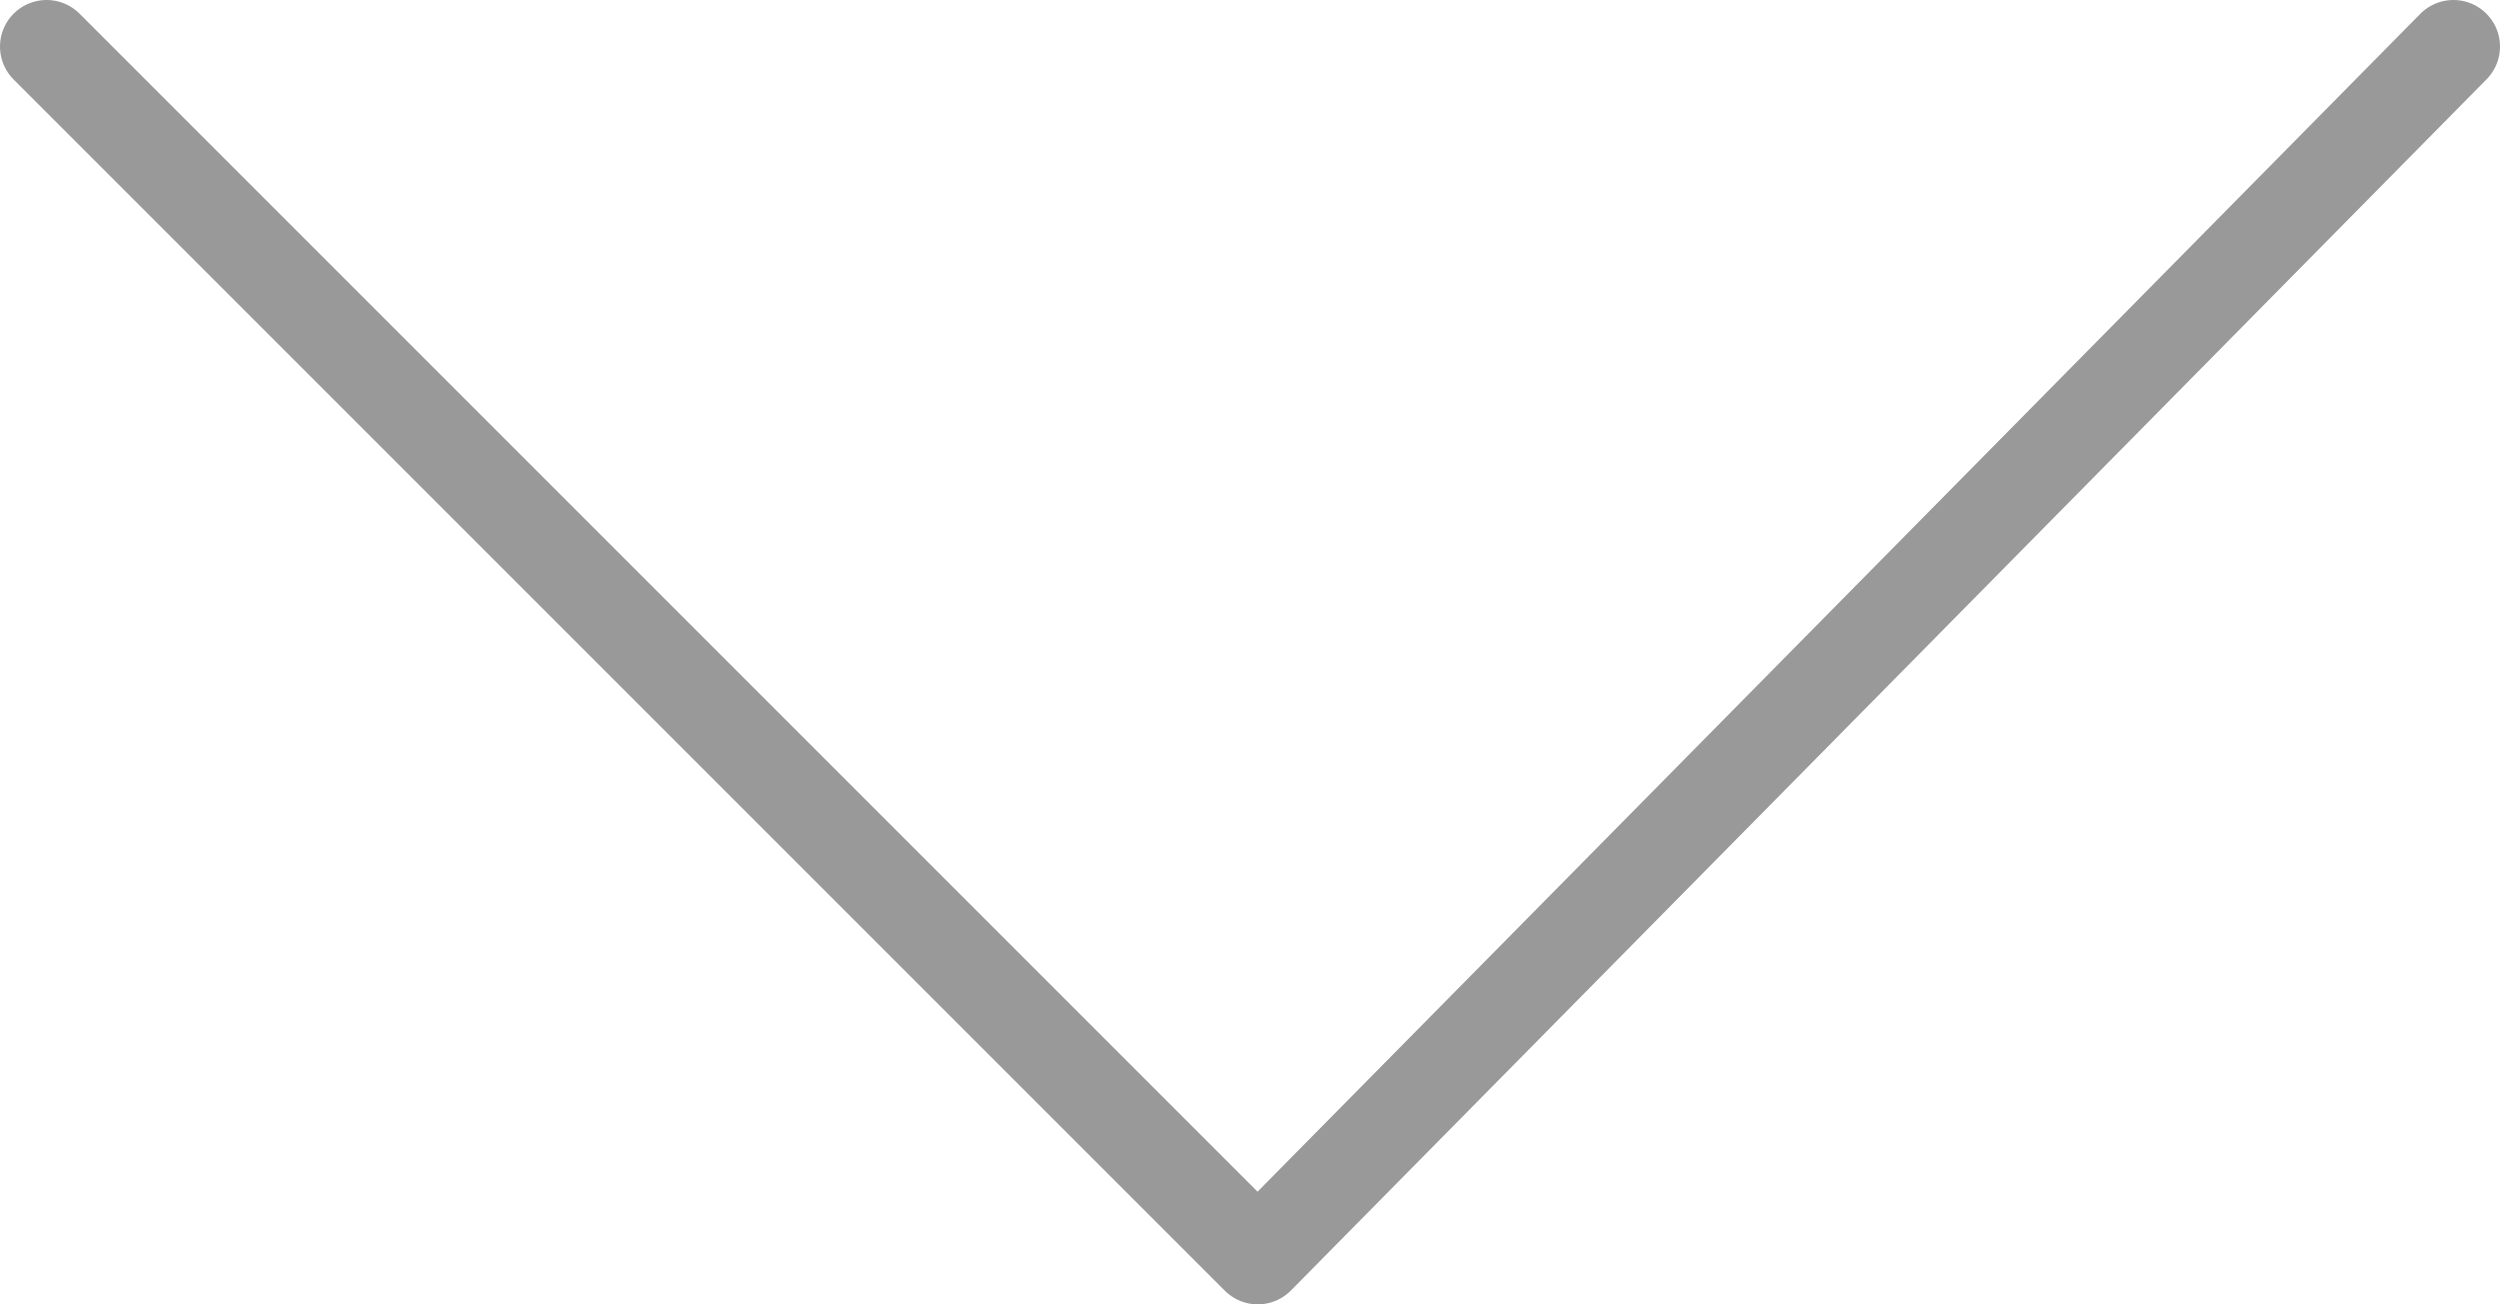 <?xml version="1.0" encoding="utf-8"?>
<!-- Generator: Adobe Illustrator 16.0.0, SVG Export Plug-In . SVG Version: 6.00 Build 0)  -->
<!DOCTYPE svg PUBLIC "-//W3C//DTD SVG 1.1//EN" "http://www.w3.org/Graphics/SVG/1.1/DTD/svg11.dtd">
<svg version="1.1" id="Layer_1" xmlns="http://www.w3.org/2000/svg" xmlns:xlink="http://www.w3.org/1999/xlink" x="0px" y="0px"
	 width="80.5px" height="42px" viewBox="0 0 80.5 42" enable-background="new 0 0 80.5 42" xml:space="preserve">
<polyline fill="none" stroke="#999999" stroke-width="3" stroke-linecap="round" stroke-linejoin="round" stroke-miterlimit="10" points="
	1.5,1.5 40.5,40.5 79,1.5 "/>
</svg>

